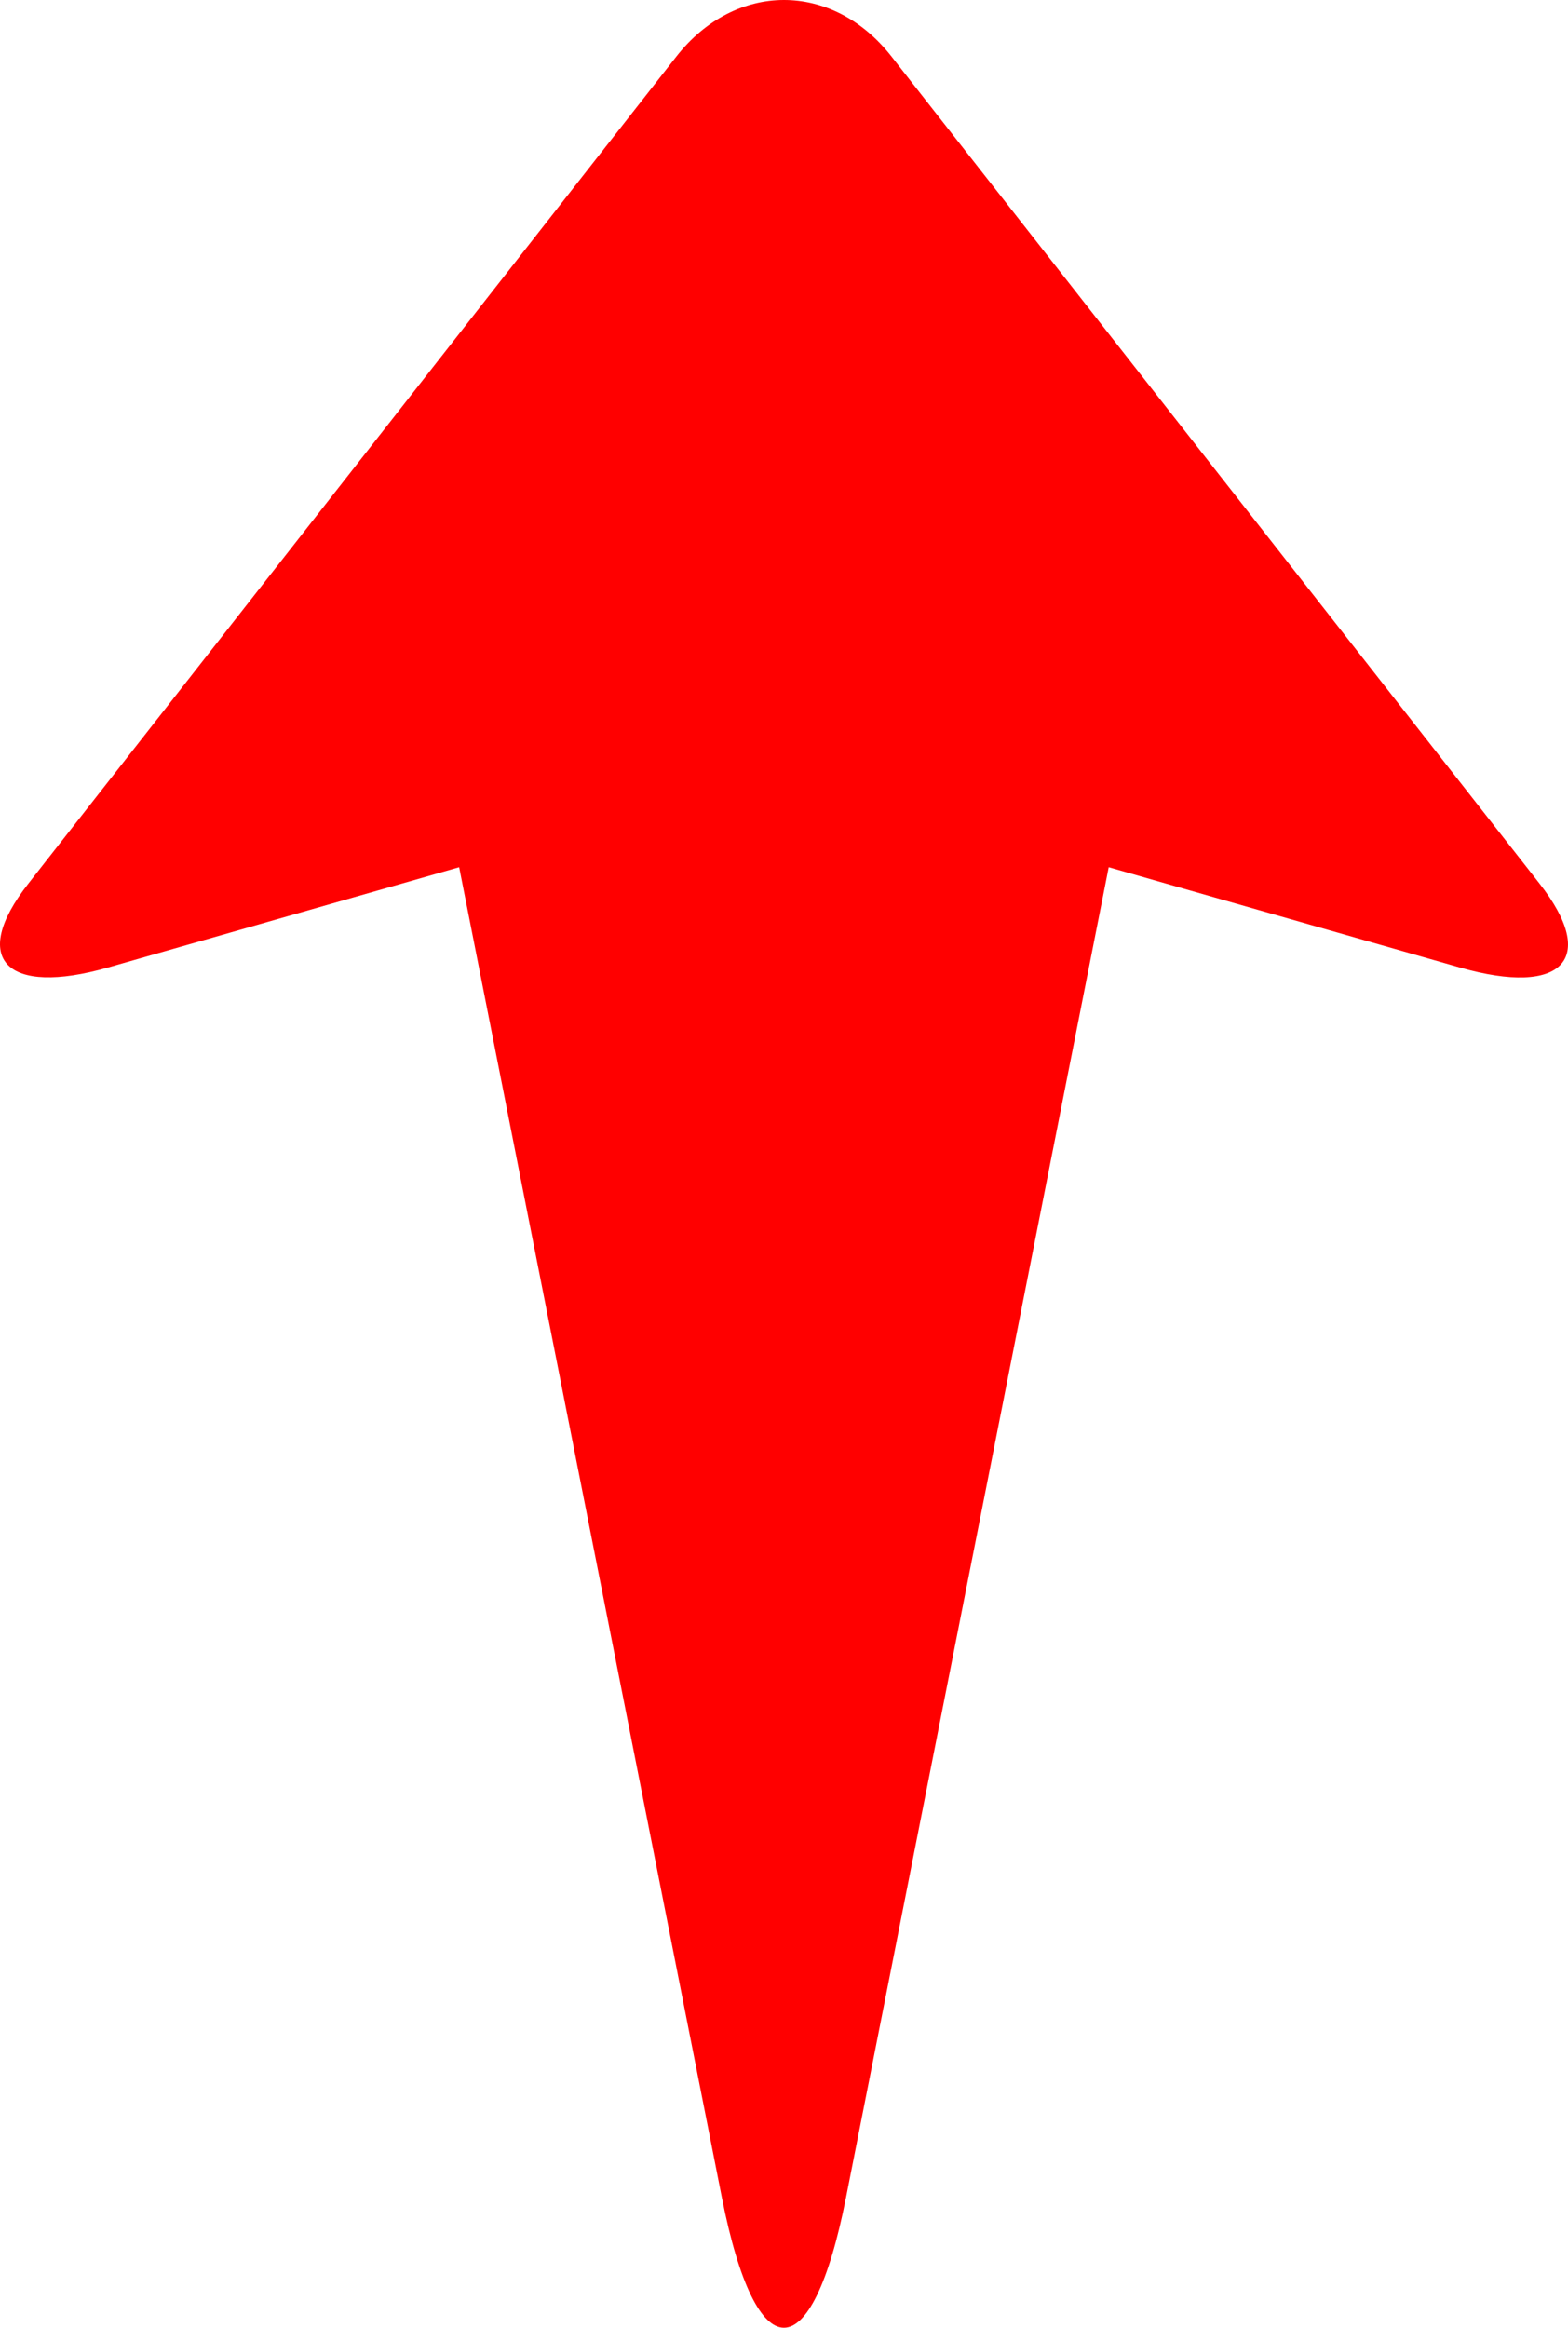 <?xml version="1.0" encoding="UTF-8" standalone="no"?>
<svg
   viewBox="0 0 655.462 972.86"
   width="128.02"
   height="190.012"
   xmlns="http://www.w3.org/2000/svg"
   xmlns:svg="http://www.w3.org/2000/svg">
  <path fill="red"
     d="M 191.944,362.447 45.153,404.357 c -42.381,12.1 -58.164,-3.338 -33.327,-35.033 L 282.733,23.628 c 24.538,-31.312 65.107,-31.695 89.945,0 L 643.584,369.324 c 24.538,31.312 9.917,47.379 -33.327,35.033 L 463.466,362.447 353.665,918.374 c -14.337,72.594 -37.563,72.702 -51.922,0 L 191.943,362.447 Z"
     style="stroke-width:0.802" />
</svg>
